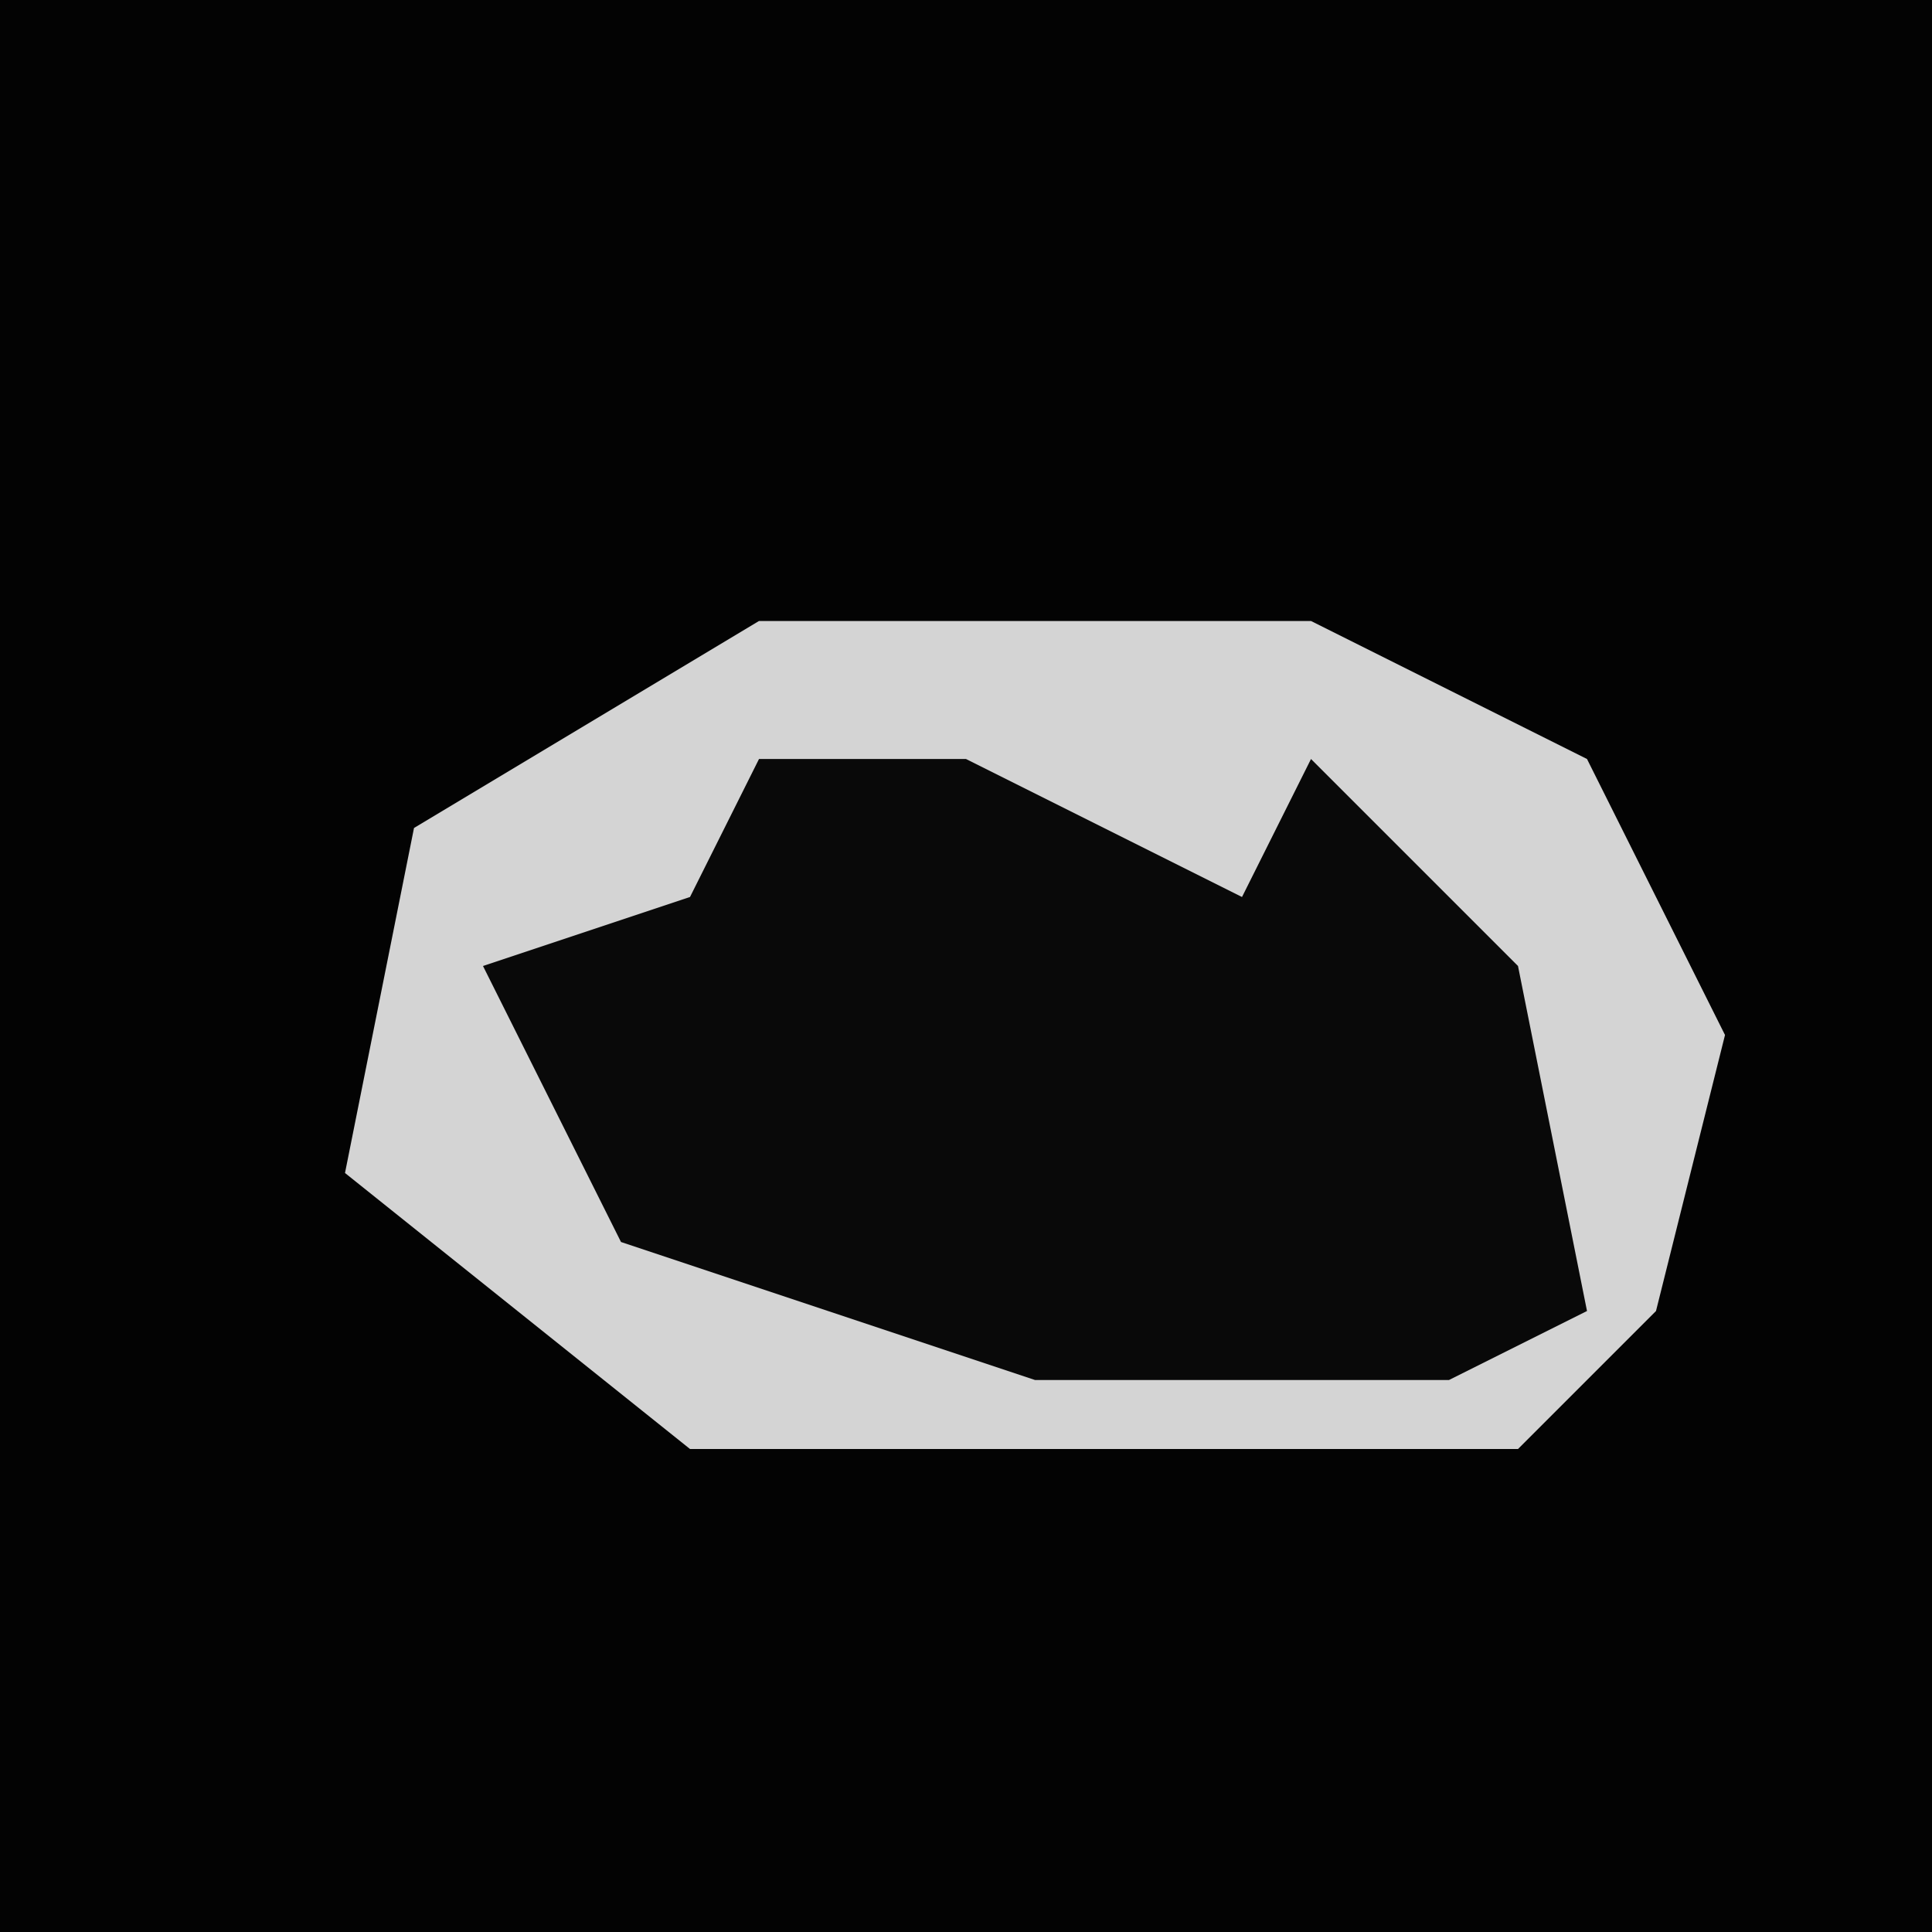 <?xml version="1.0" encoding="UTF-8"?>
<svg version="1.1" xmlns="http://www.w3.org/2000/svg" width="28" height="28">
<path d="M0,0 L28,0 L28,28 L0,28 Z " fill="#030303" transform="translate(0,0)"/>
<path d="M0,0 L8,0 L12,2 L14,6 L13,10 L11,12 L-1,12 L-6,8 L-5,3 Z " fill="#090909" transform="translate(11,9)"/>
<path d="M0,0 L8,0 L12,2 L14,6 L13,10 L11,12 L-1,12 L-6,8 L-5,3 Z M0,2 L-1,4 L-4,5 L-2,9 L4,11 L10,11 L12,10 L11,5 L8,2 L7,4 L3,2 Z " fill="#D4D4D4" transform="translate(11,9)"/>
</svg>
